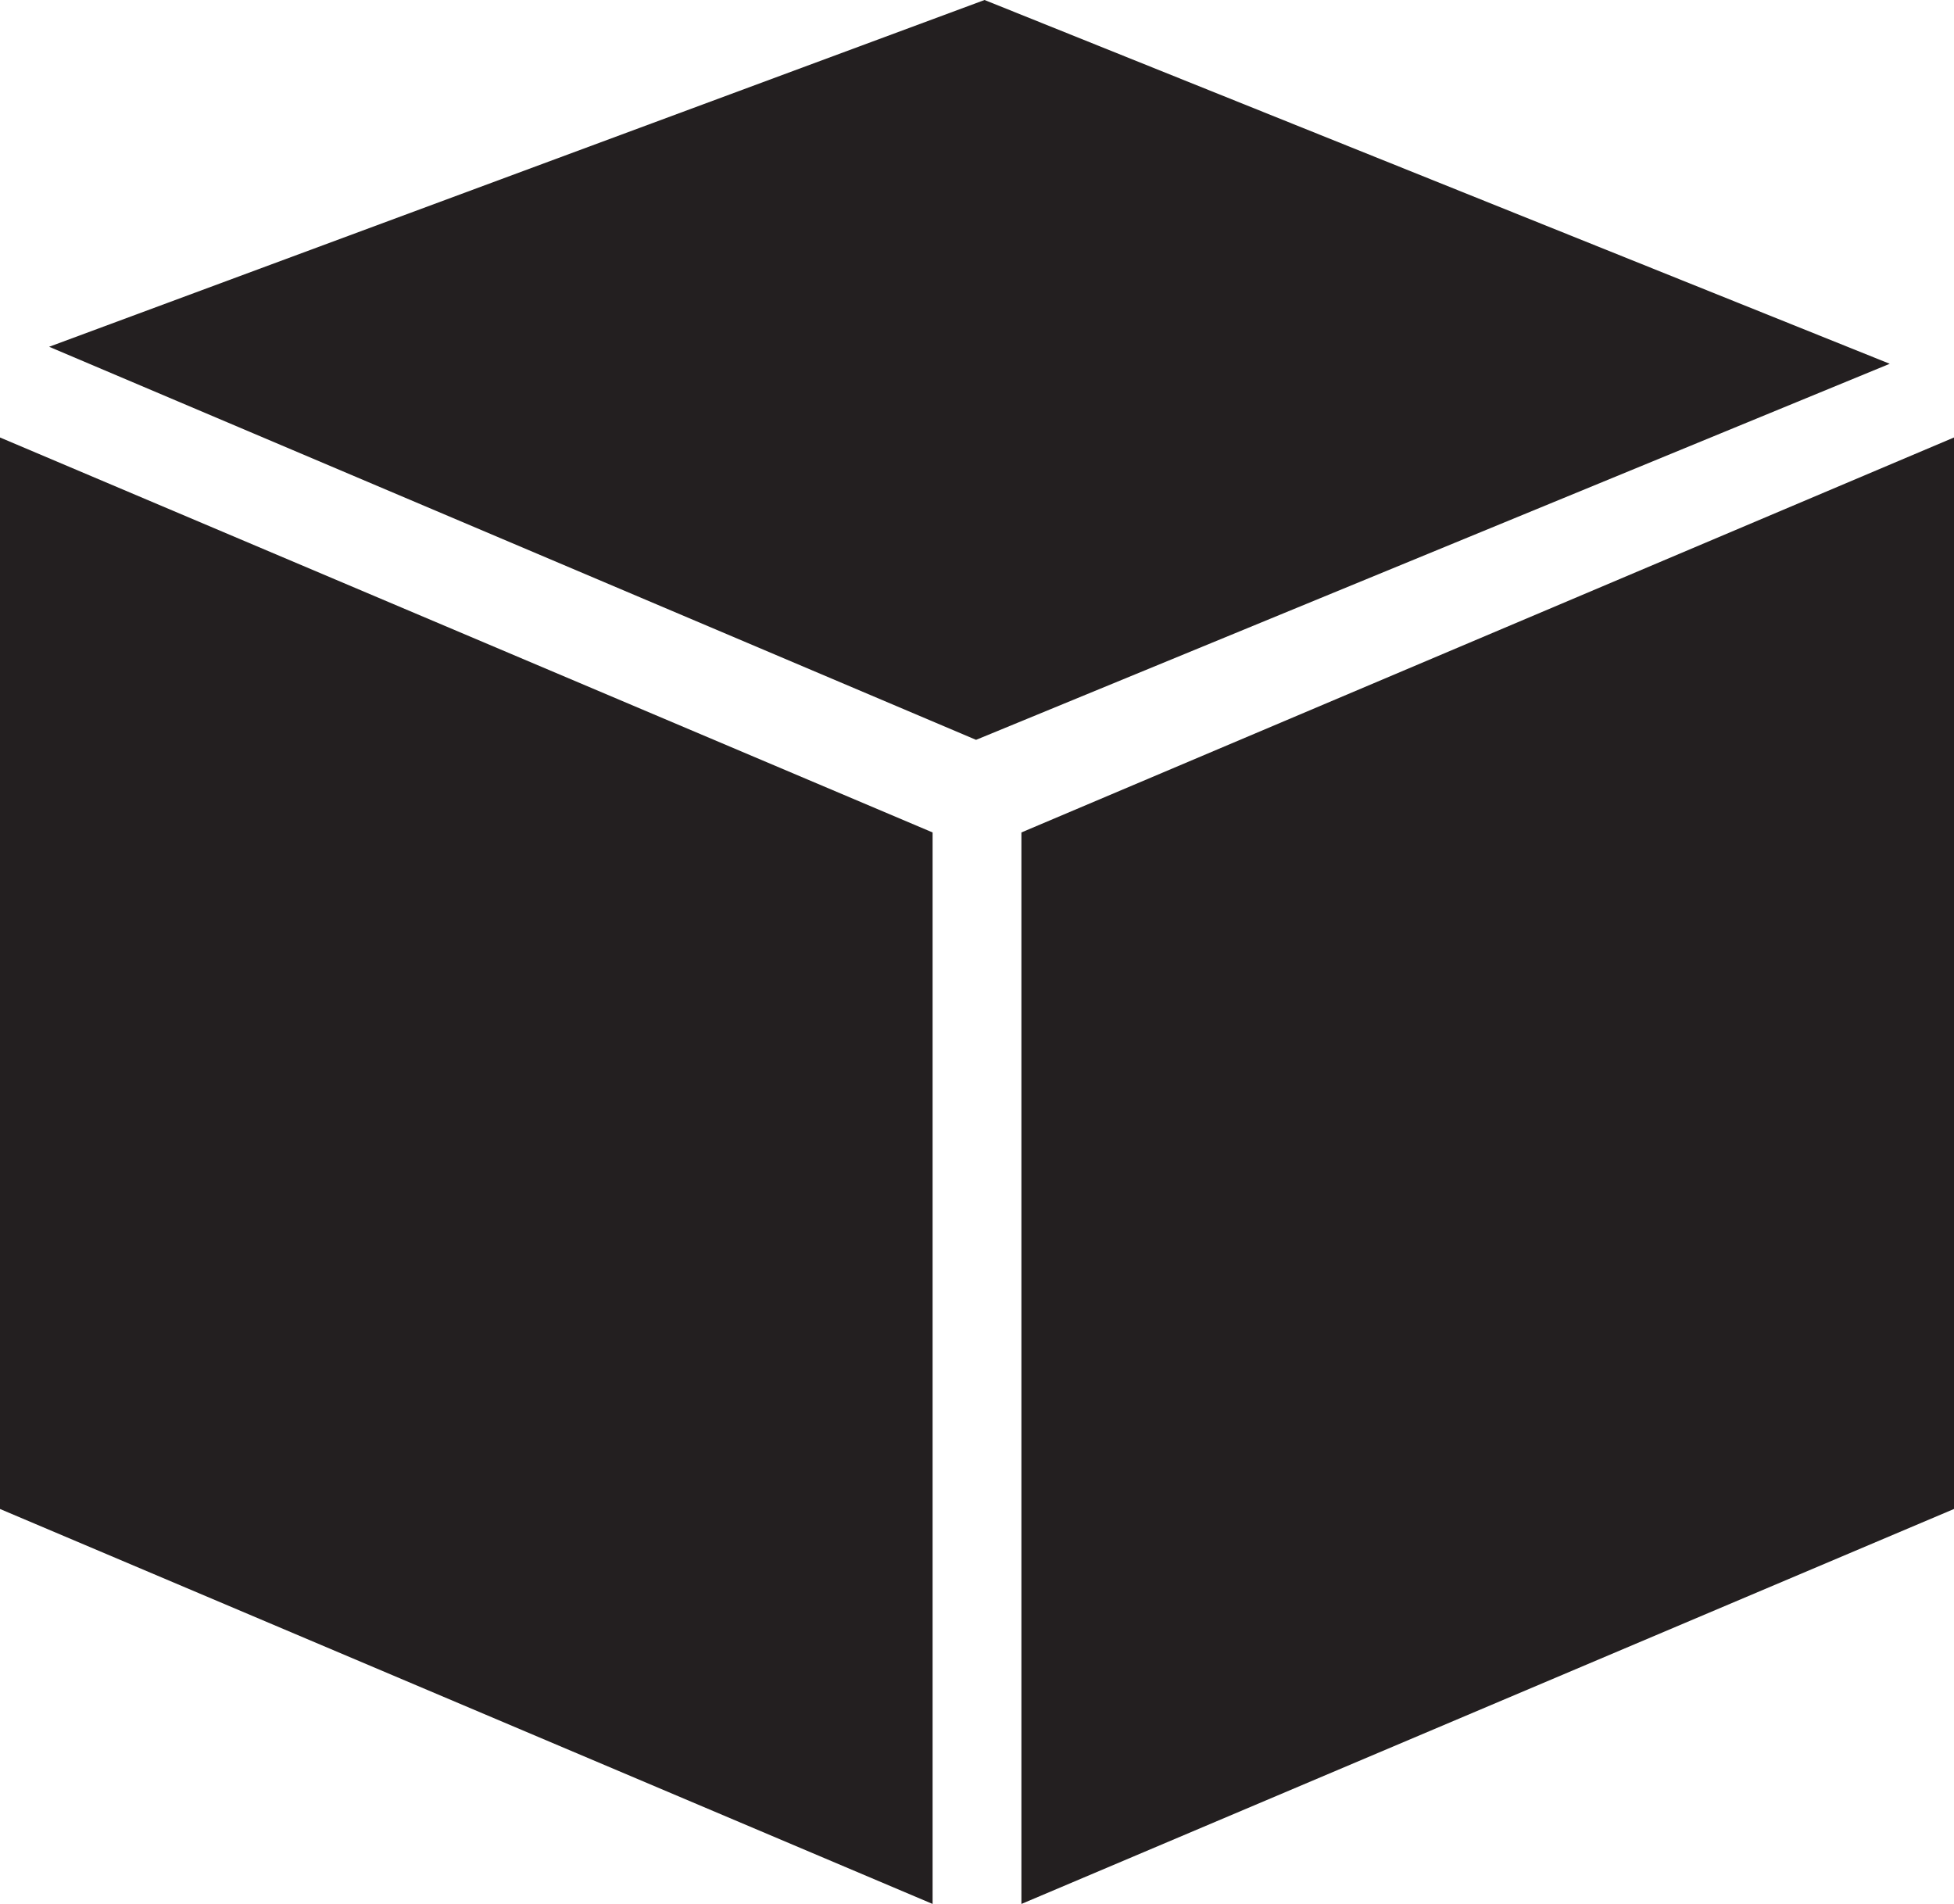 <?xml version="1.0" encoding="UTF-8"?>
<svg id="Layer_2" data-name="Layer 2" xmlns="http://www.w3.org/2000/svg" viewBox="0 0 20.68 20.15">
  <defs>
    <style>
      .cls-1 {
        fill: #231f20;
        stroke-width: 0px;
      }
    </style>
  </defs>
  <g id="Layer_4" data-name="Layer 4">
    <g>
      <polygon class="cls-1" points="9.87 20.15 0 15.97 0 4.63 9.87 8.81 9.87 20.15"/>
      <polygon class="cls-1" points="10.81 20.15 20.68 15.97 20.68 4.63 10.81 8.81 10.81 20.15"/>
      <polygon class="cls-1" points=".52 3.67 10.33 7.83 20 3.85 10.42 0 .52 3.67"/>
    </g>
  </g>
</svg>